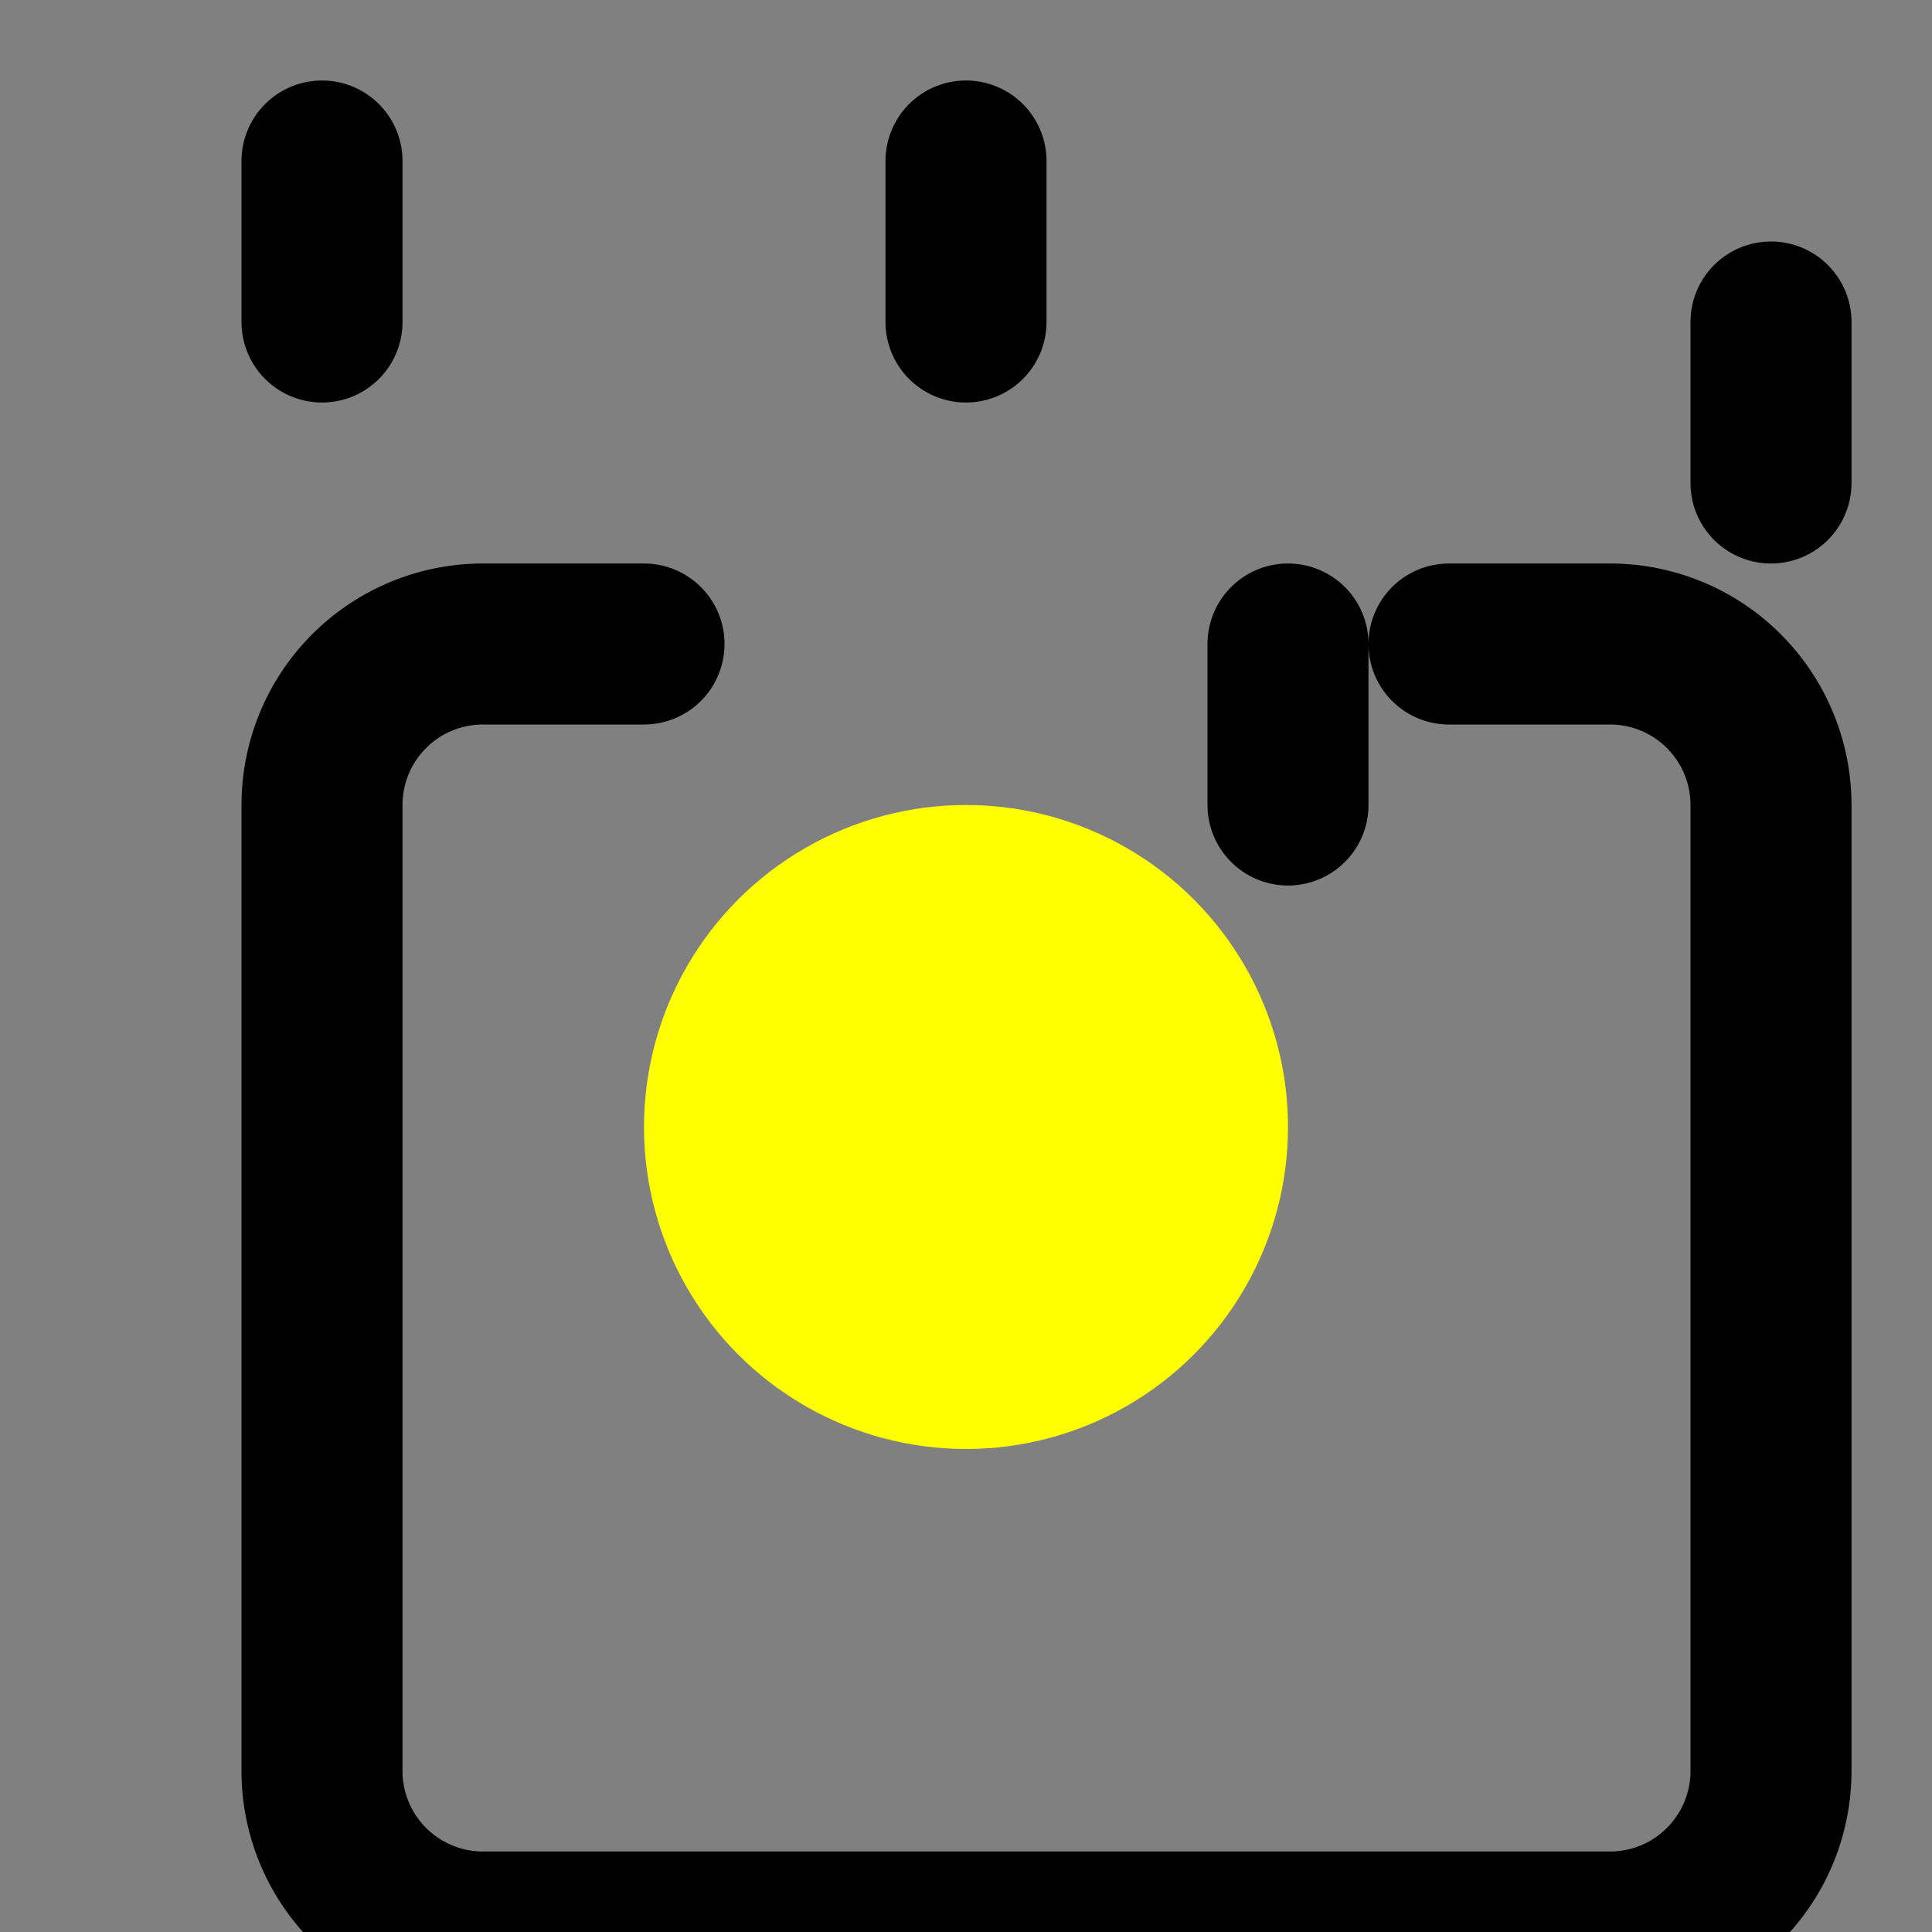 <svg xmlns="http://www.w3.org/2000/svg" viewBox="0 0 24 24" class="icon icon-glowing-lantern">
  <rect x="0" y="0" width="24" height="24" fill="#808080" stroke="none"/>
  <path fill="none" stroke="#000" stroke-linecap="round" stroke-linejoin="round" stroke-width="2" d="M12 2v2m6 4h2a2 2 0 0 1 2 2v12a2 2 0 0 1-2 2H6a2 2 0 0 1-2-2V10a2 2 0 0 1 2-2h2m8 0v2m6-6v2M4 4V2"/>
  <circle cx="12" cy="14" r="4" stroke="none" fill="#ff0"/>
</svg>